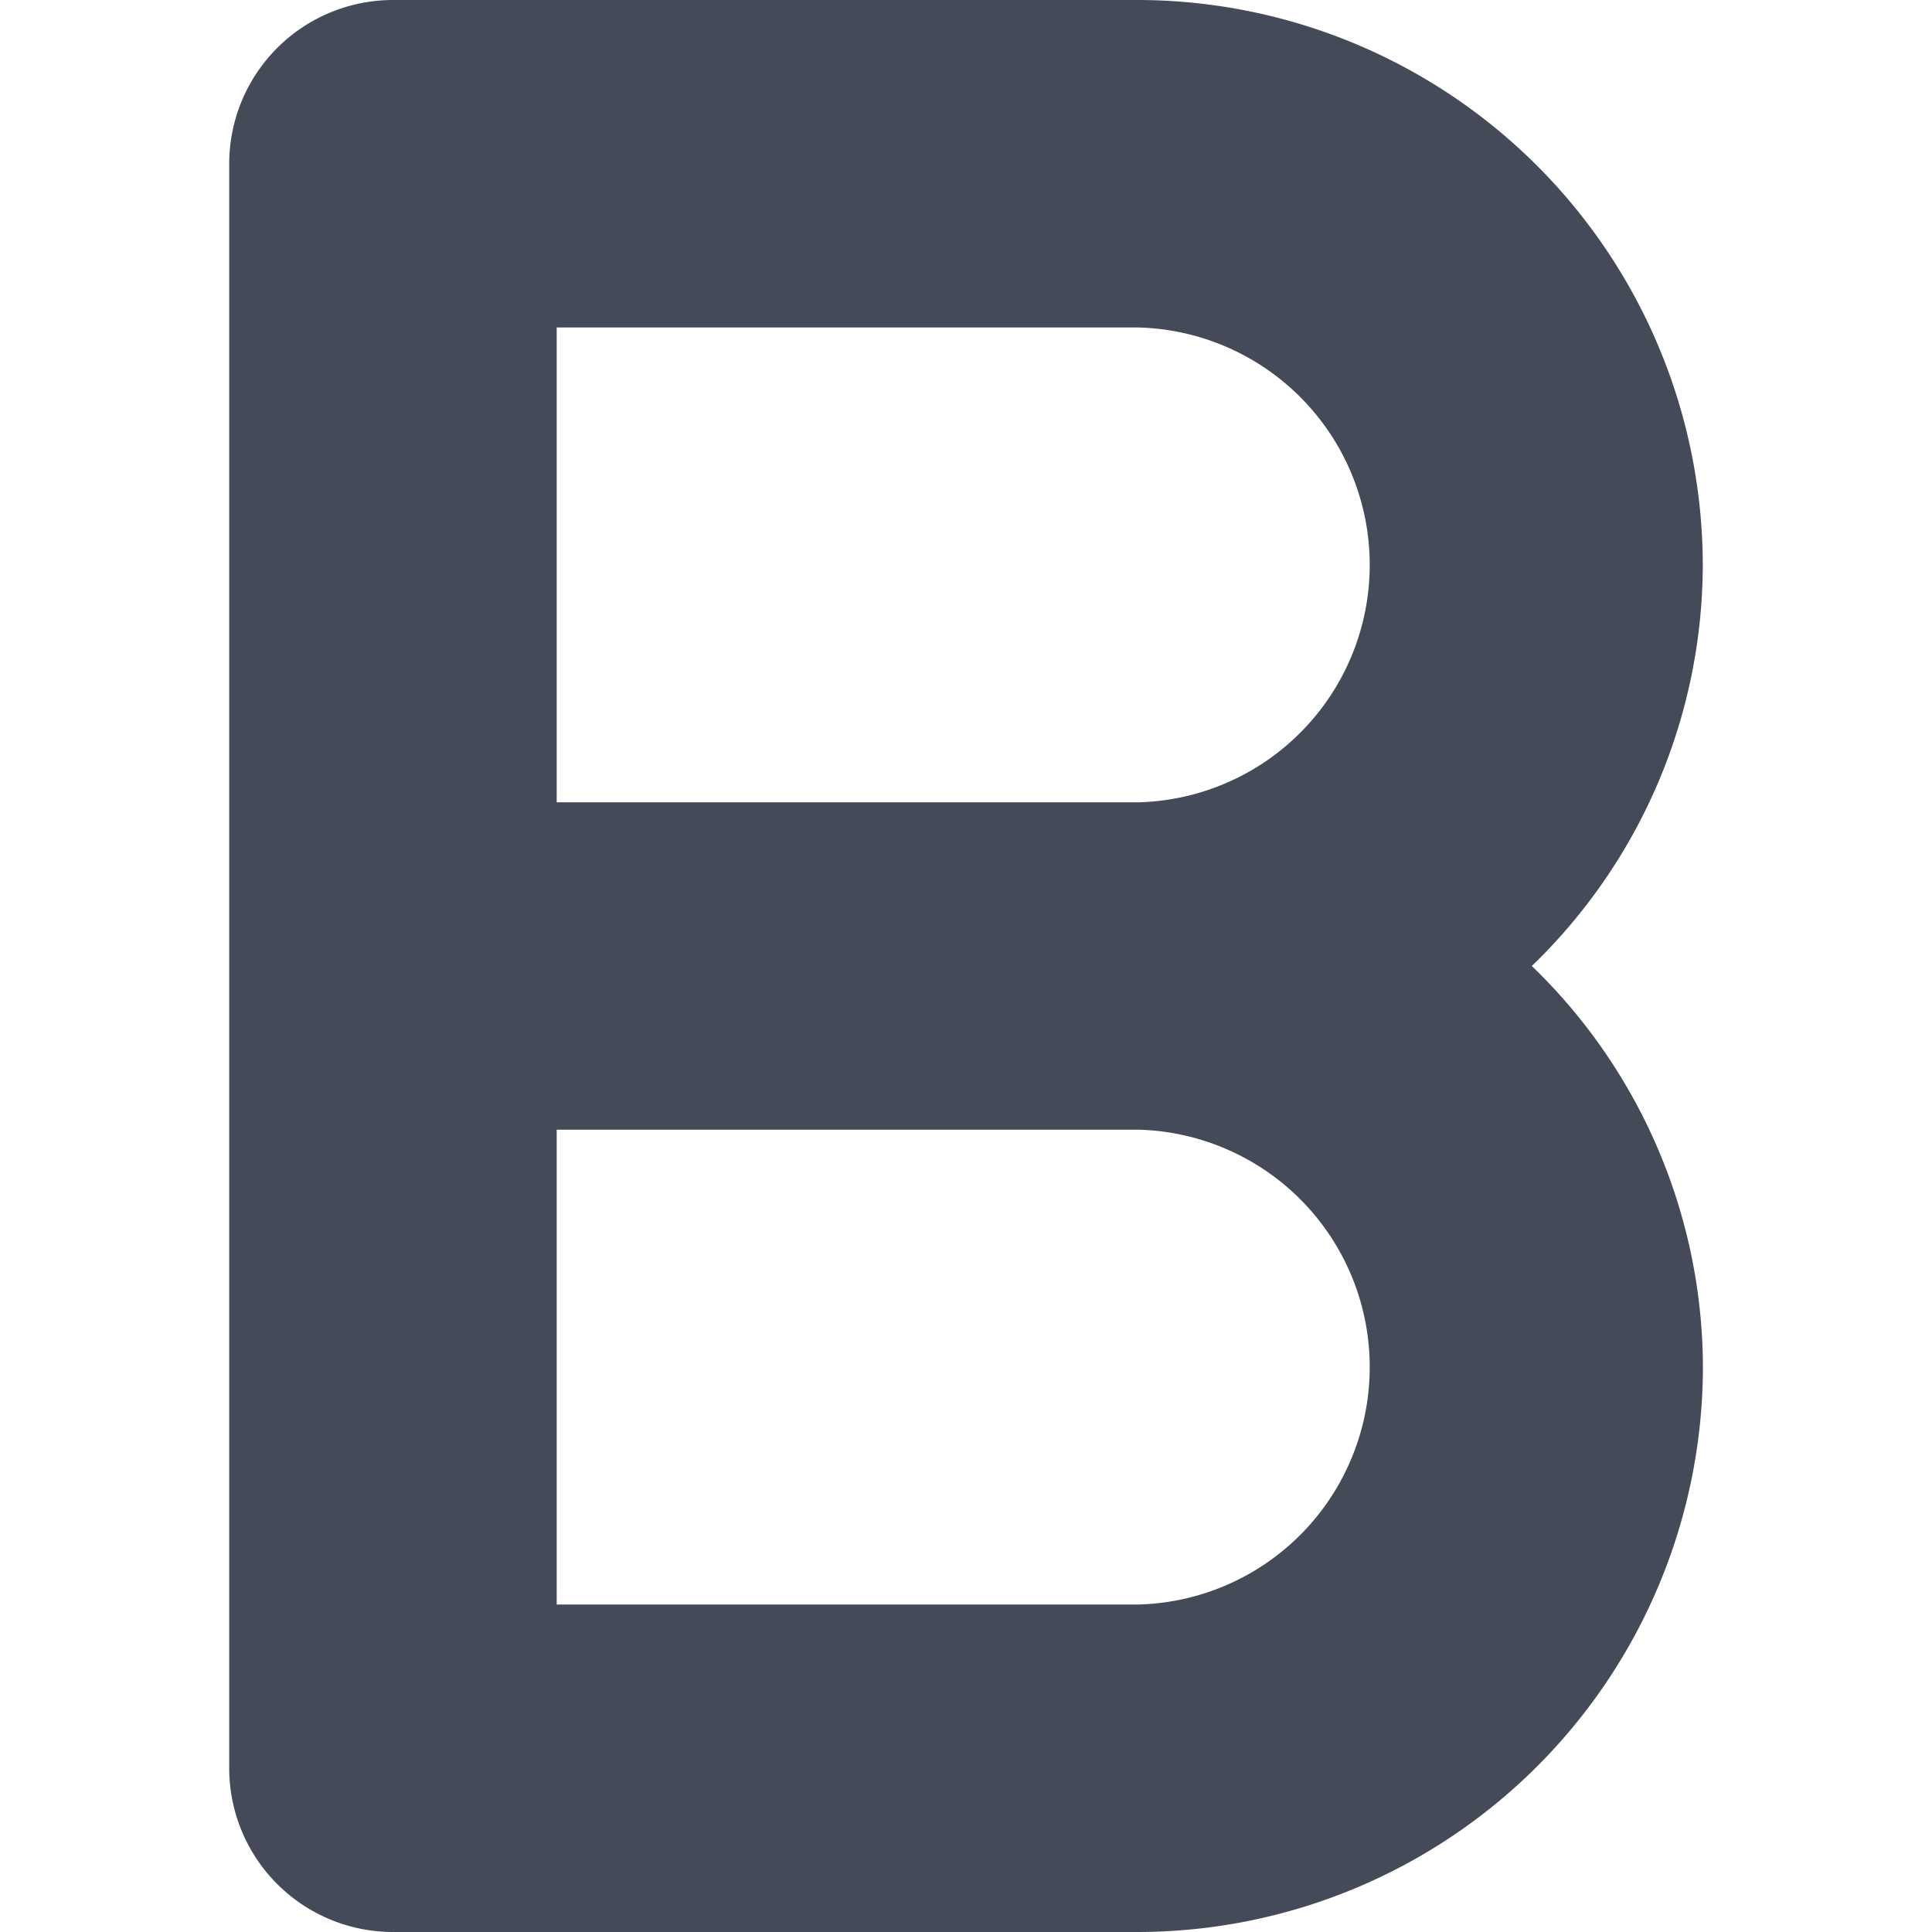 <svg id="BeBold" xmlns="http://www.w3.org/2000/svg" viewBox="0 0 14 14"><defs><style>.cls-1{fill:#444a58;}</style></defs><path id="Bold" class="cls-1" d="M12.339,4.093A4.1,4.1,0,0,0,8.246,0h-5.4A1.187,1.187,0,0,0,1.661,1.186V12.814A1.187,1.187,0,0,0,2.847,14h5.4a4.1,4.1,0,0,0,4.093-4.093A4.051,4.051,0,0,0,11.1,7,4.049,4.049,0,0,0,12.339,4.093ZM8.246,5.814H4.034V2.373H8.246a1.721,1.721,0,0,1,0,3.441Zm0,5.813H4.034V8.186H8.246a1.721,1.721,0,0,1,0,3.441Z"/></svg>